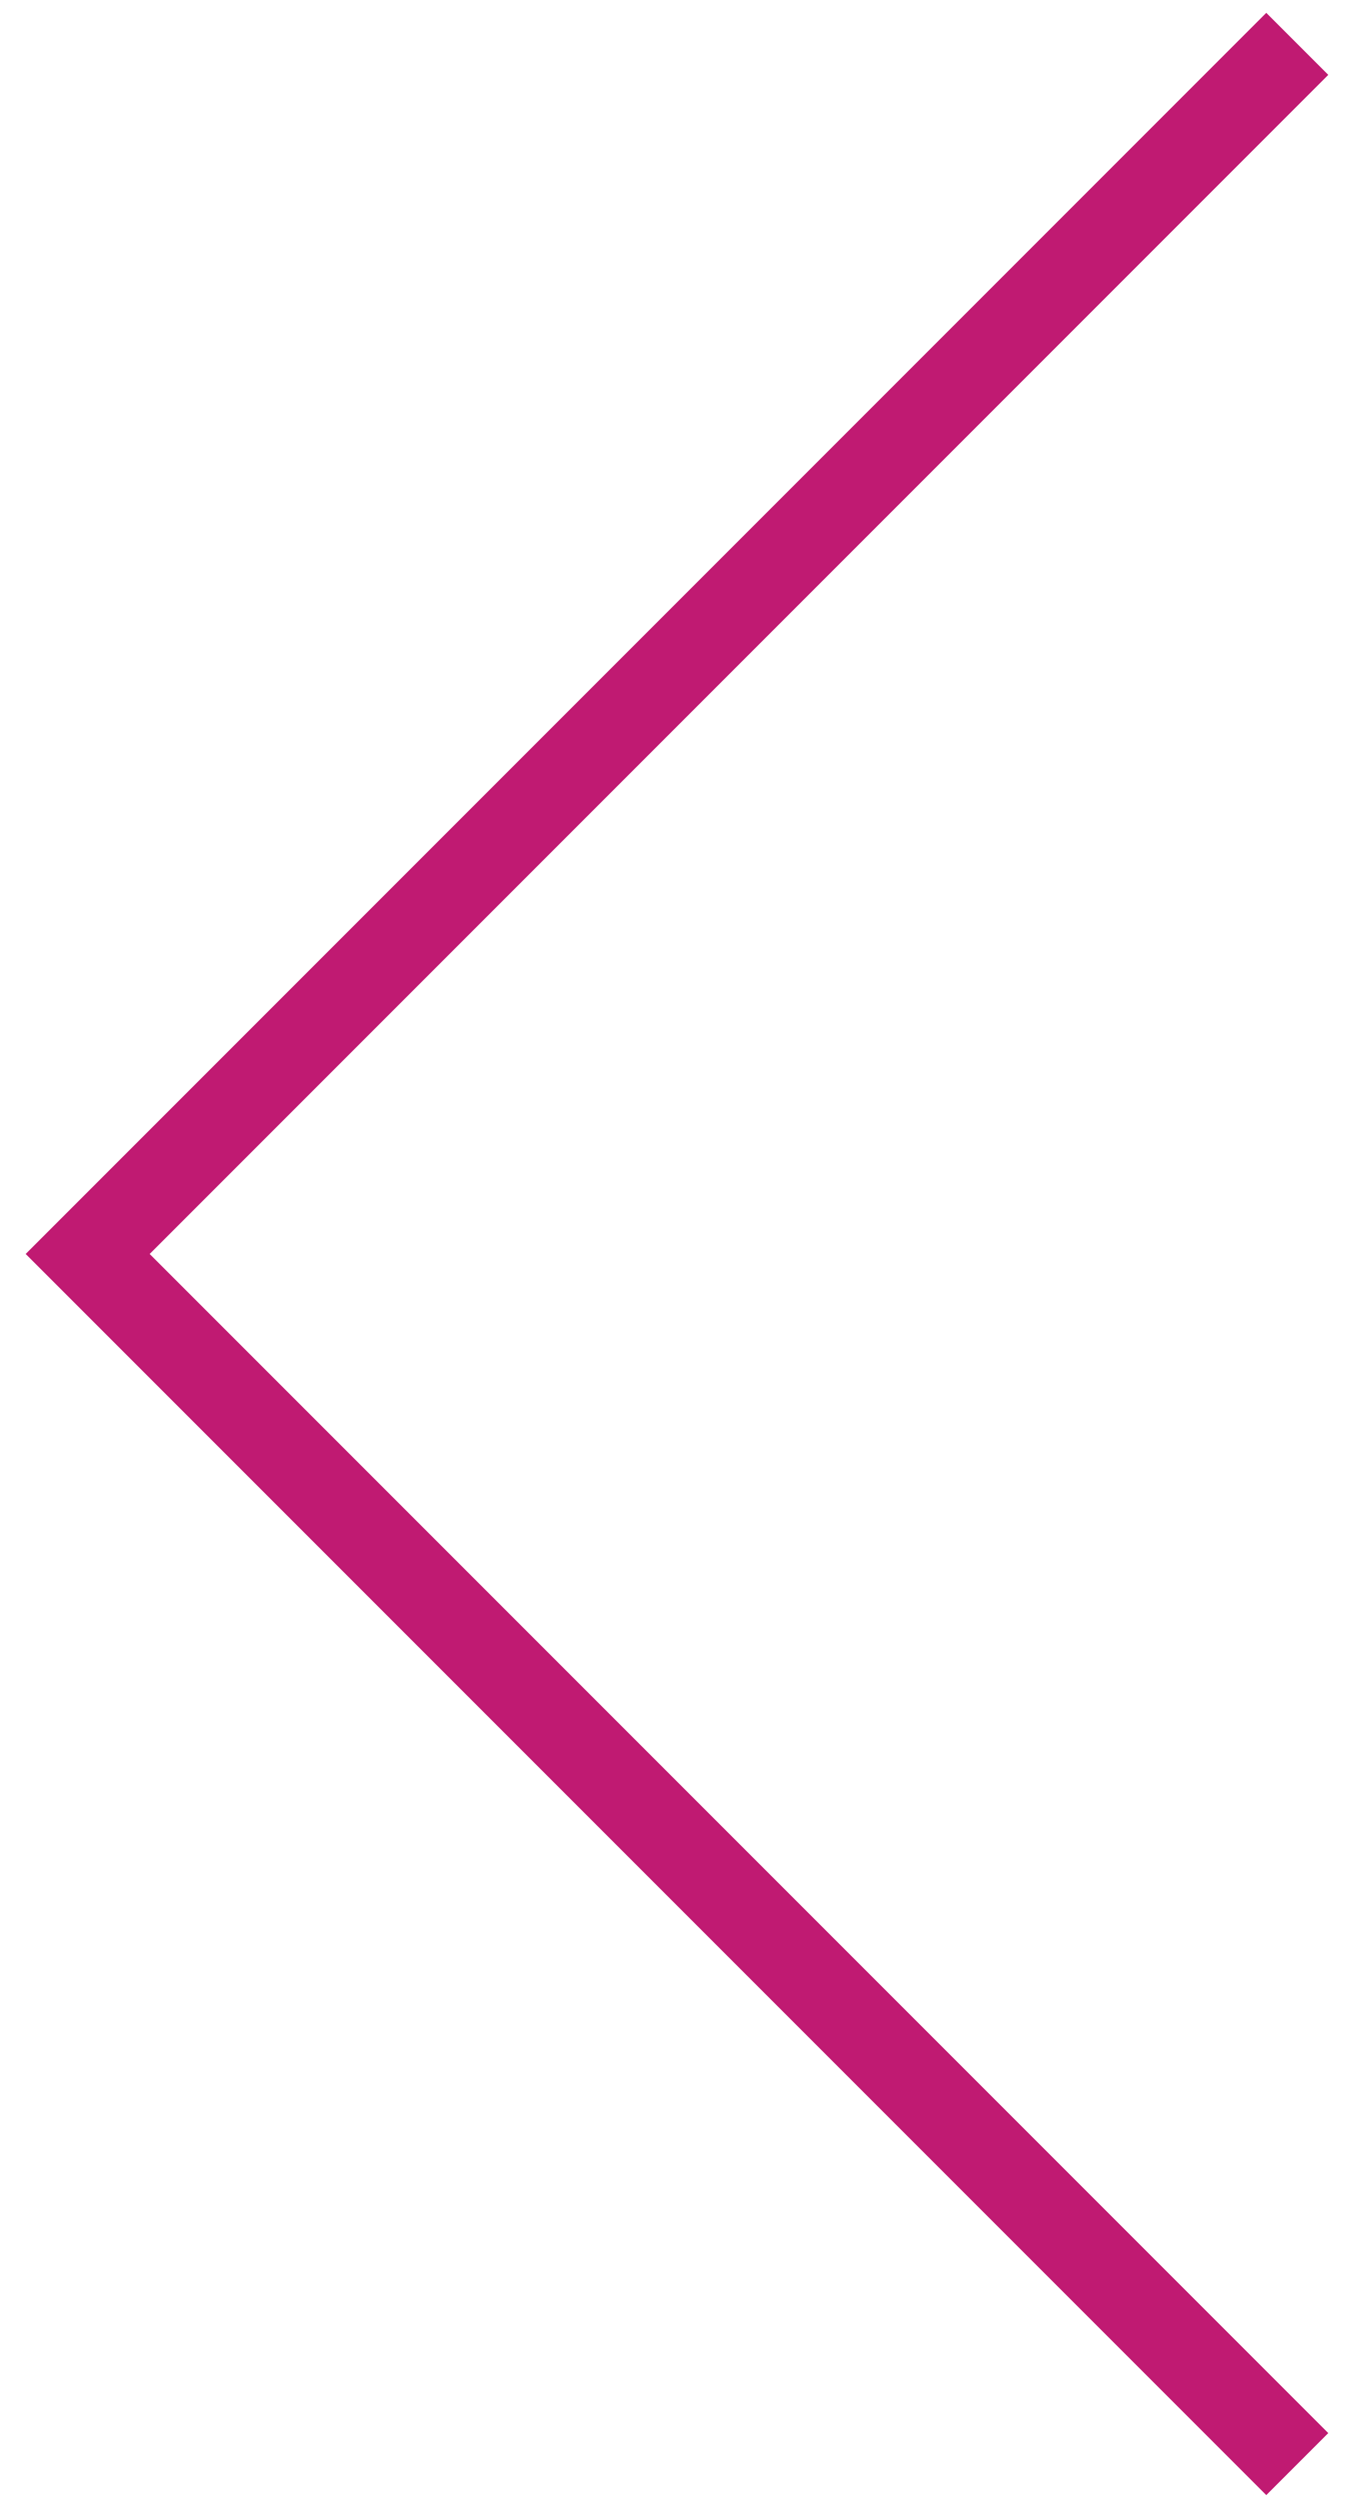 <svg width="31" height="57" viewBox="0 0 31 57" fill="none" xmlns="http://www.w3.org/2000/svg">
<path id="Rectangle 1237" d="M29.592 1L2 28.592L29.592 56.184" stroke="#C01A72" stroke-width="2"/>
</svg>
